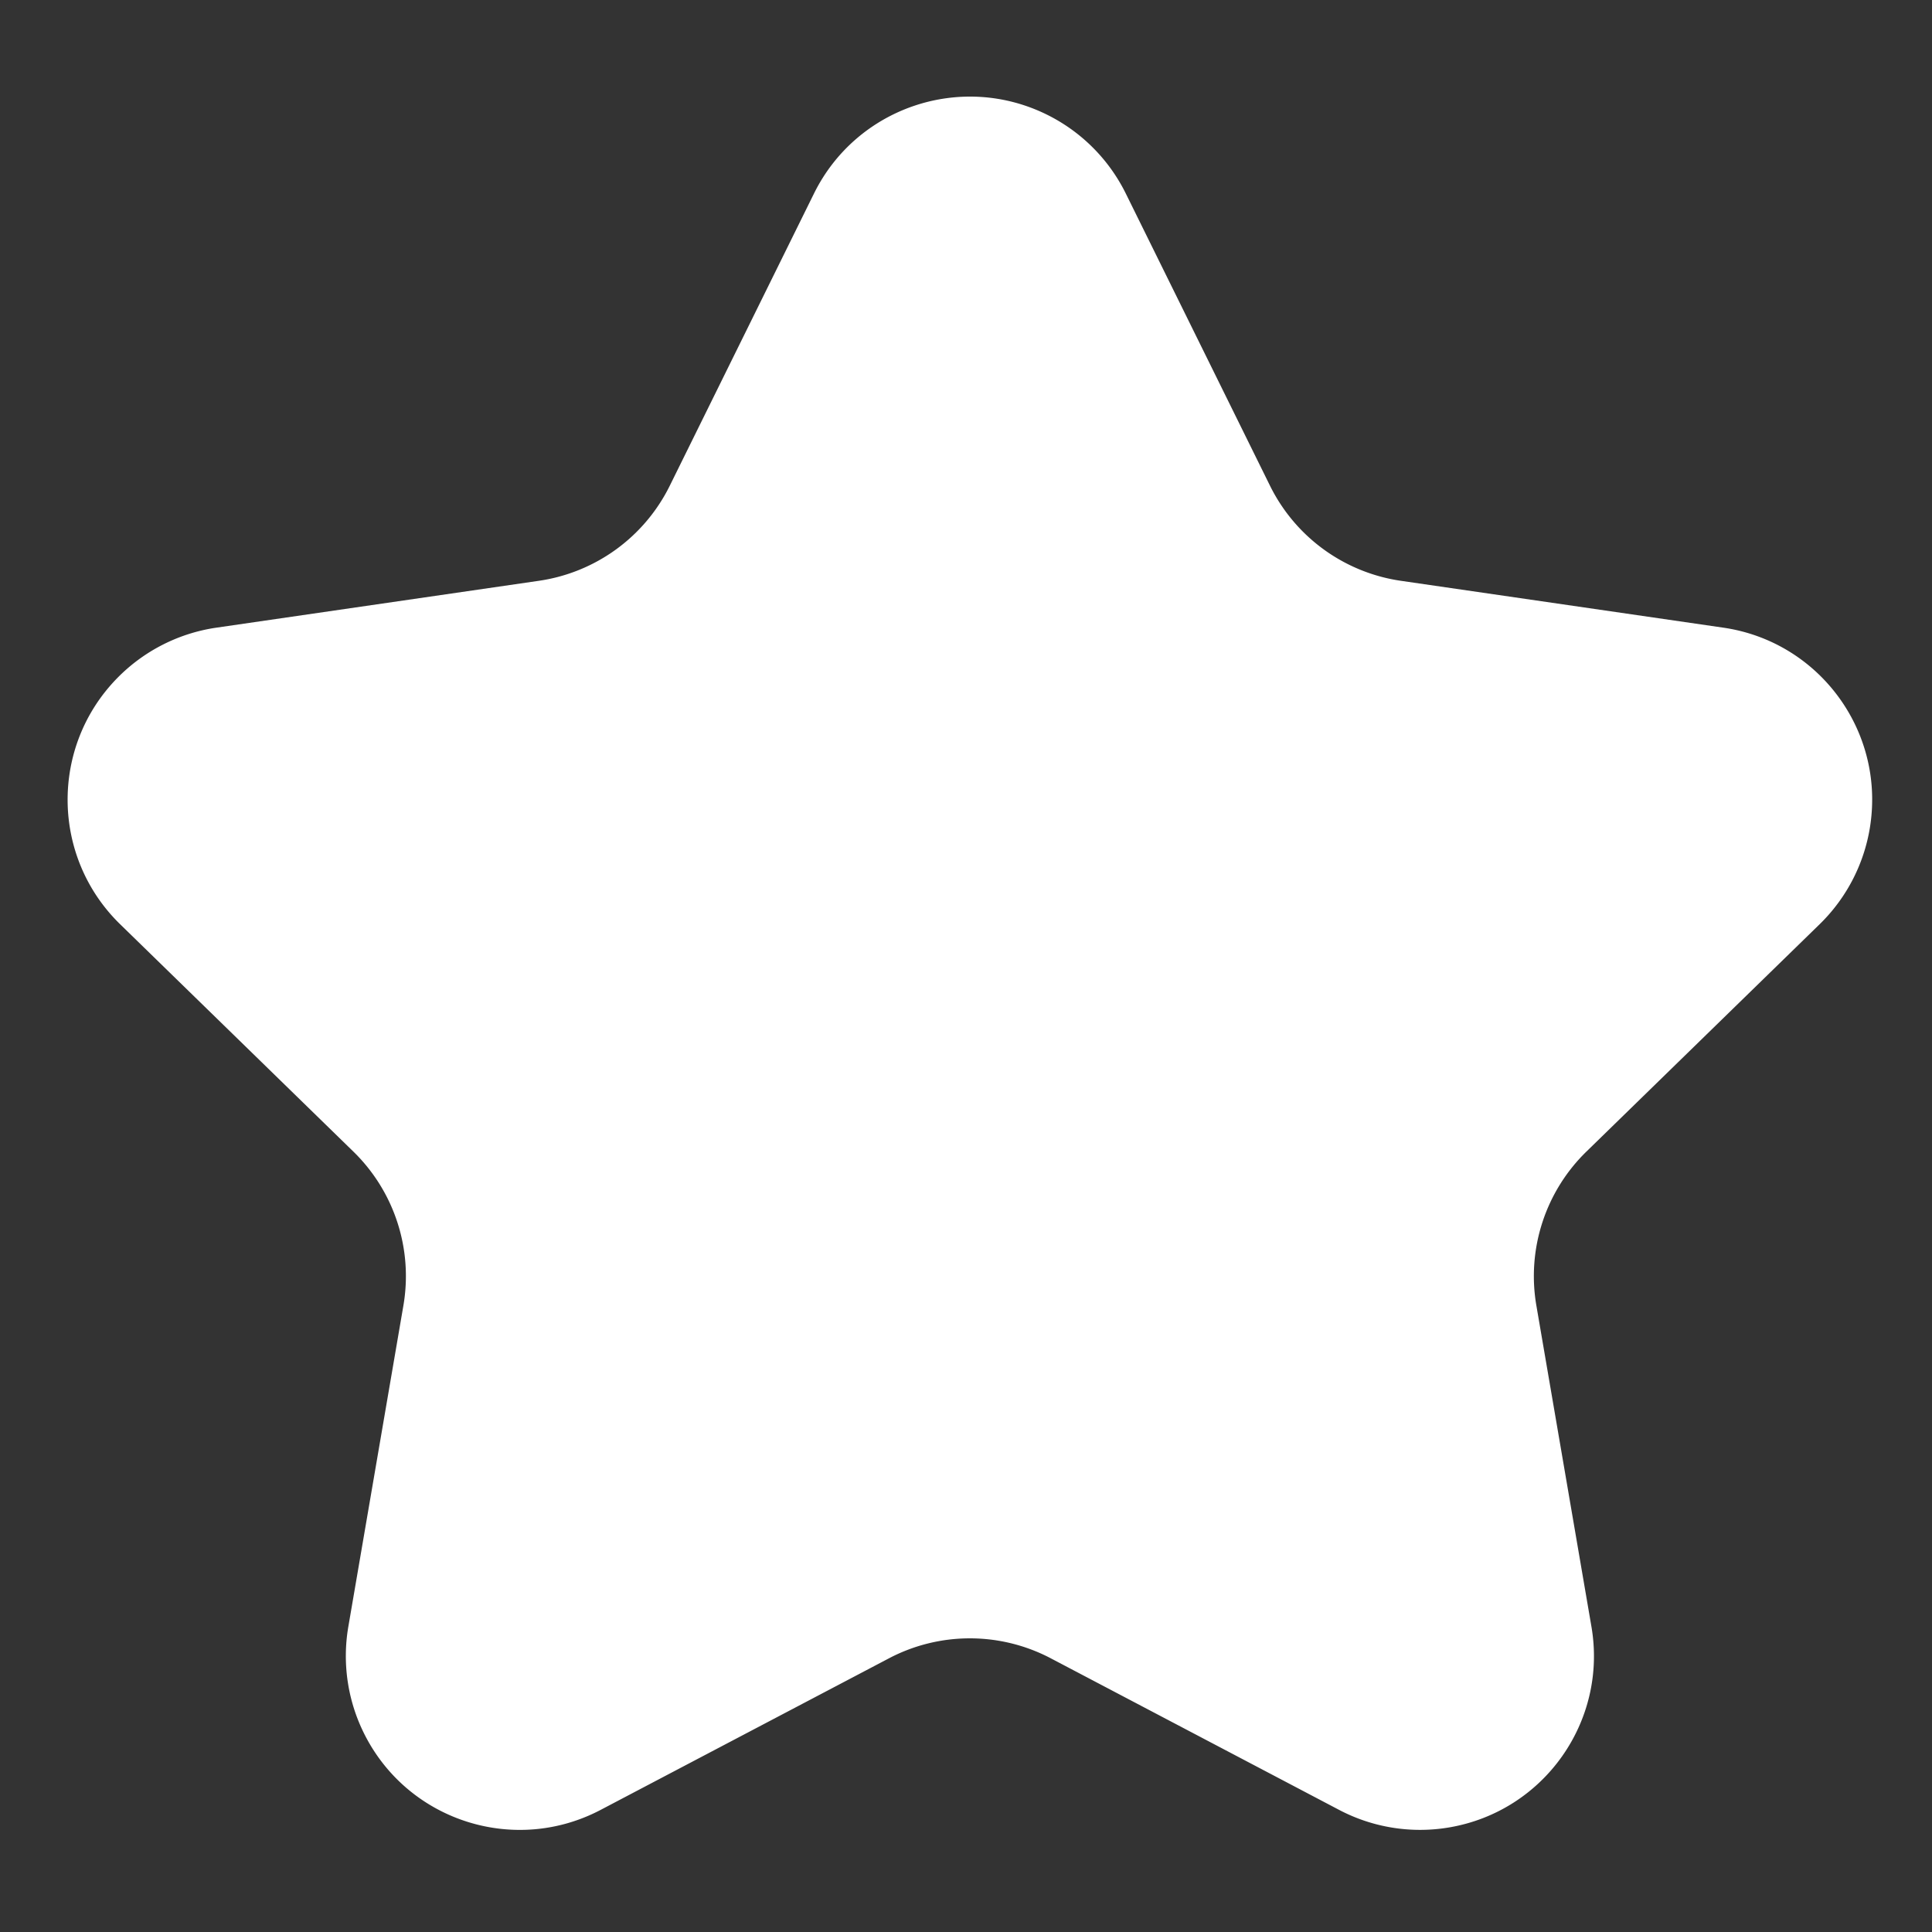 <svg xmlns="http://www.w3.org/2000/svg" width="200" height="200" viewBox="0 0 200 200"><rect x="0" y="0" width="200" height="200" fill="#333333" stroke="none"/><path fill="#FFF" fill-rule="evenodd" d="M92.026 171.668L62.177 187.36c-8.799 4.626-19.682 1.243-24.308-7.556a18 18 0 01-1.809-11.419l5.7-33.237a18 18 0 00-5.176-15.933L12.436 95.677c-7.119-6.94-7.265-18.335-.326-25.454a18 18 0 0110.302-5.249l33.372-4.85a18 18 0 0013.553-9.846l14.924-30.24c4.4-8.915 15.193-12.575 24.108-8.175a18 18 0 018.175 8.175l14.924 30.24a18 18 0 0013.553 9.847l33.372 4.85c9.838 1.429 16.654 10.563 15.225 20.4a18 18 0 01-5.25 10.302l-24.147 23.538a18 18 0 00-5.177 15.933l5.7 33.237c1.681 9.798-4.9 19.103-14.698 20.784a18 18 0 01-11.419-1.809l-29.849-15.692a18 18 0 00-16.752 0z"/></svg>